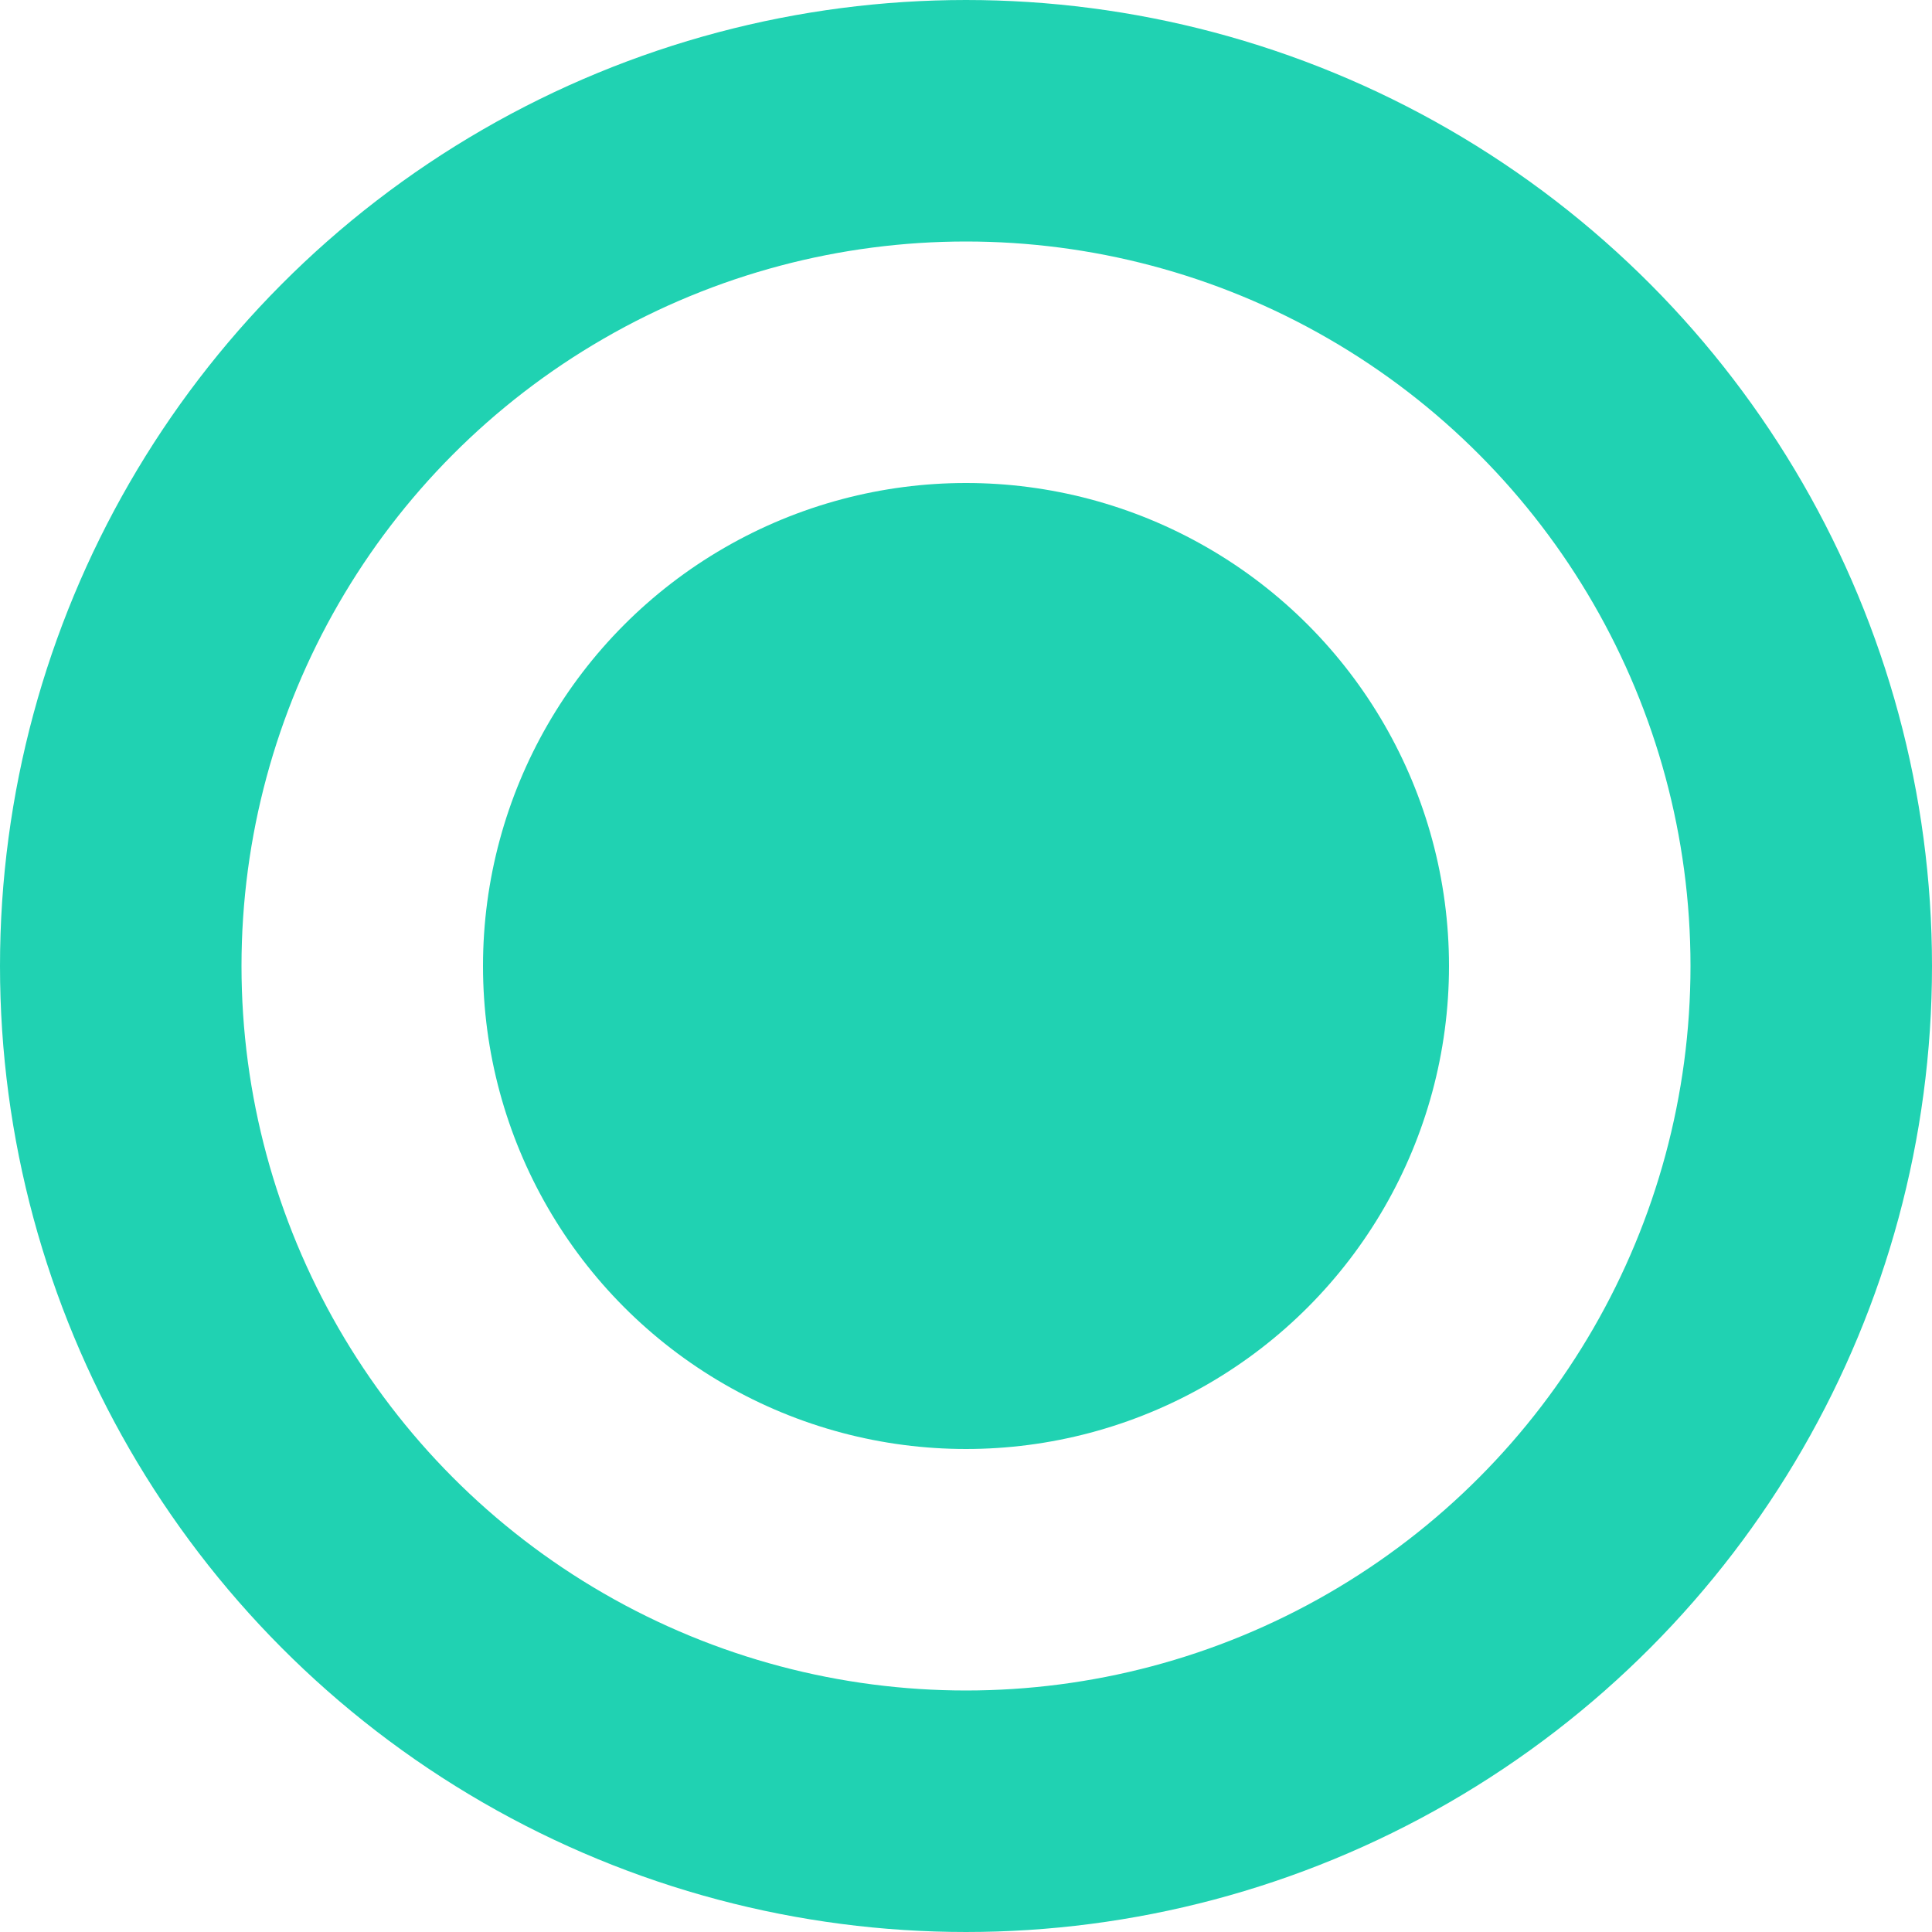 <svg width="16" height="16" viewBox="0 0 16 16" fill="none" xmlns="http://www.w3.org/2000/svg">
<circle cx="8" cy="8" r="7" stroke="#20D2B2" stroke-width="2"/>
<circle cx="8" cy="8" r="4" fill="#20D2B2"/>
</svg>
